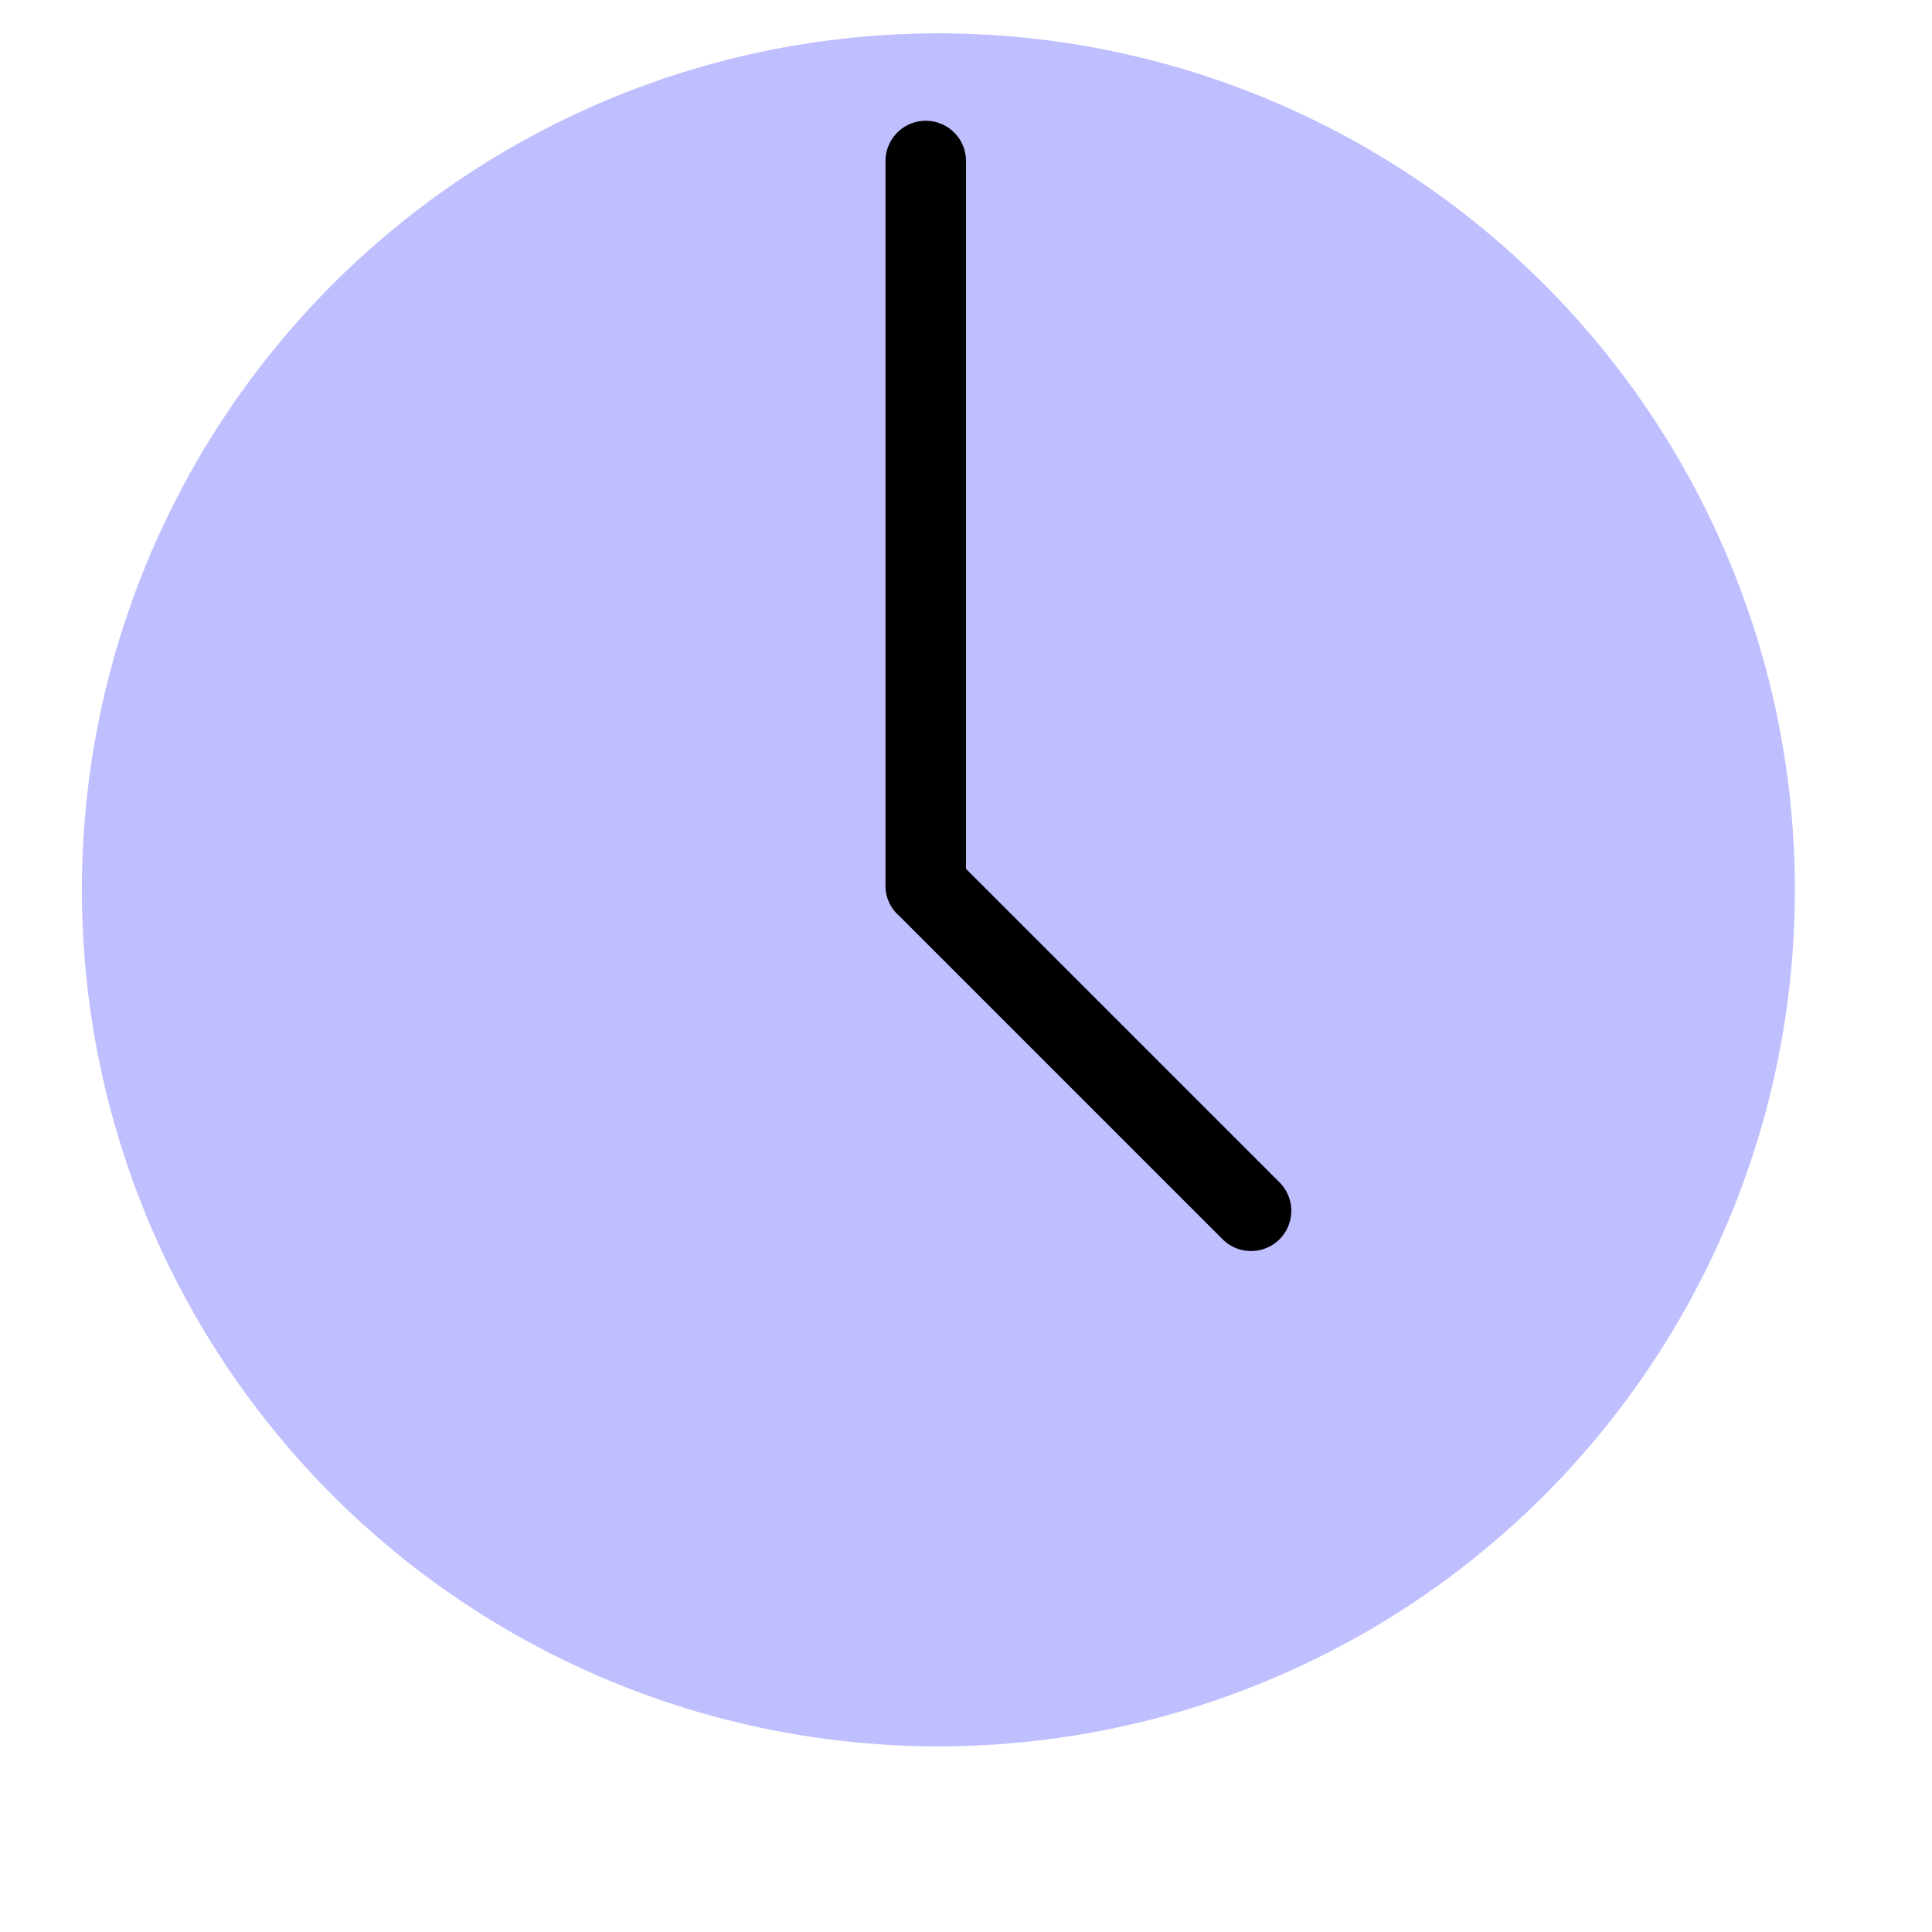 <?xml version="1.0" encoding="utf-8"?>
<!-- Generator: Adobe Illustrator 15.0.2, SVG Export Plug-In  -->
<!DOCTYPE svg PUBLIC "-//W3C//DTD SVG 1.1//EN" "http://www.w3.org/Graphics/SVG/1.1/DTD/svg11.dtd">
<svg version="1.1"
	 xmlns="http://www.w3.org/2000/svg" xmlns:xlink="http://www.w3.org/1999/xlink" xmlns:a="http://ns.adobe.com/AdobeSVGViewerExtensions/3.0/"
	 x="0px" y="0px" width="24px" height="24px" viewBox="-1.017 -0.414 24 24"
	 overflow="visible" enable-background="new -1.017 -0.414 24 24" xml:space="preserve">
<defs>
</defs>
<circle fill="#BFBFFF" cx="10.64" cy="10.64" r="10.64"/>
<line fill="none" stroke="#000000" stroke-linecap="round" stroke-miterlimit="10" x1="10.483" y1="10.586" x2="10.483" y2="1.586"/>
<line fill="none" stroke="#000000" stroke-linecap="round" stroke-miterlimit="10" x1="10.483" y1="10.586" x2="14.524" y2="14.627"/>
</svg>
